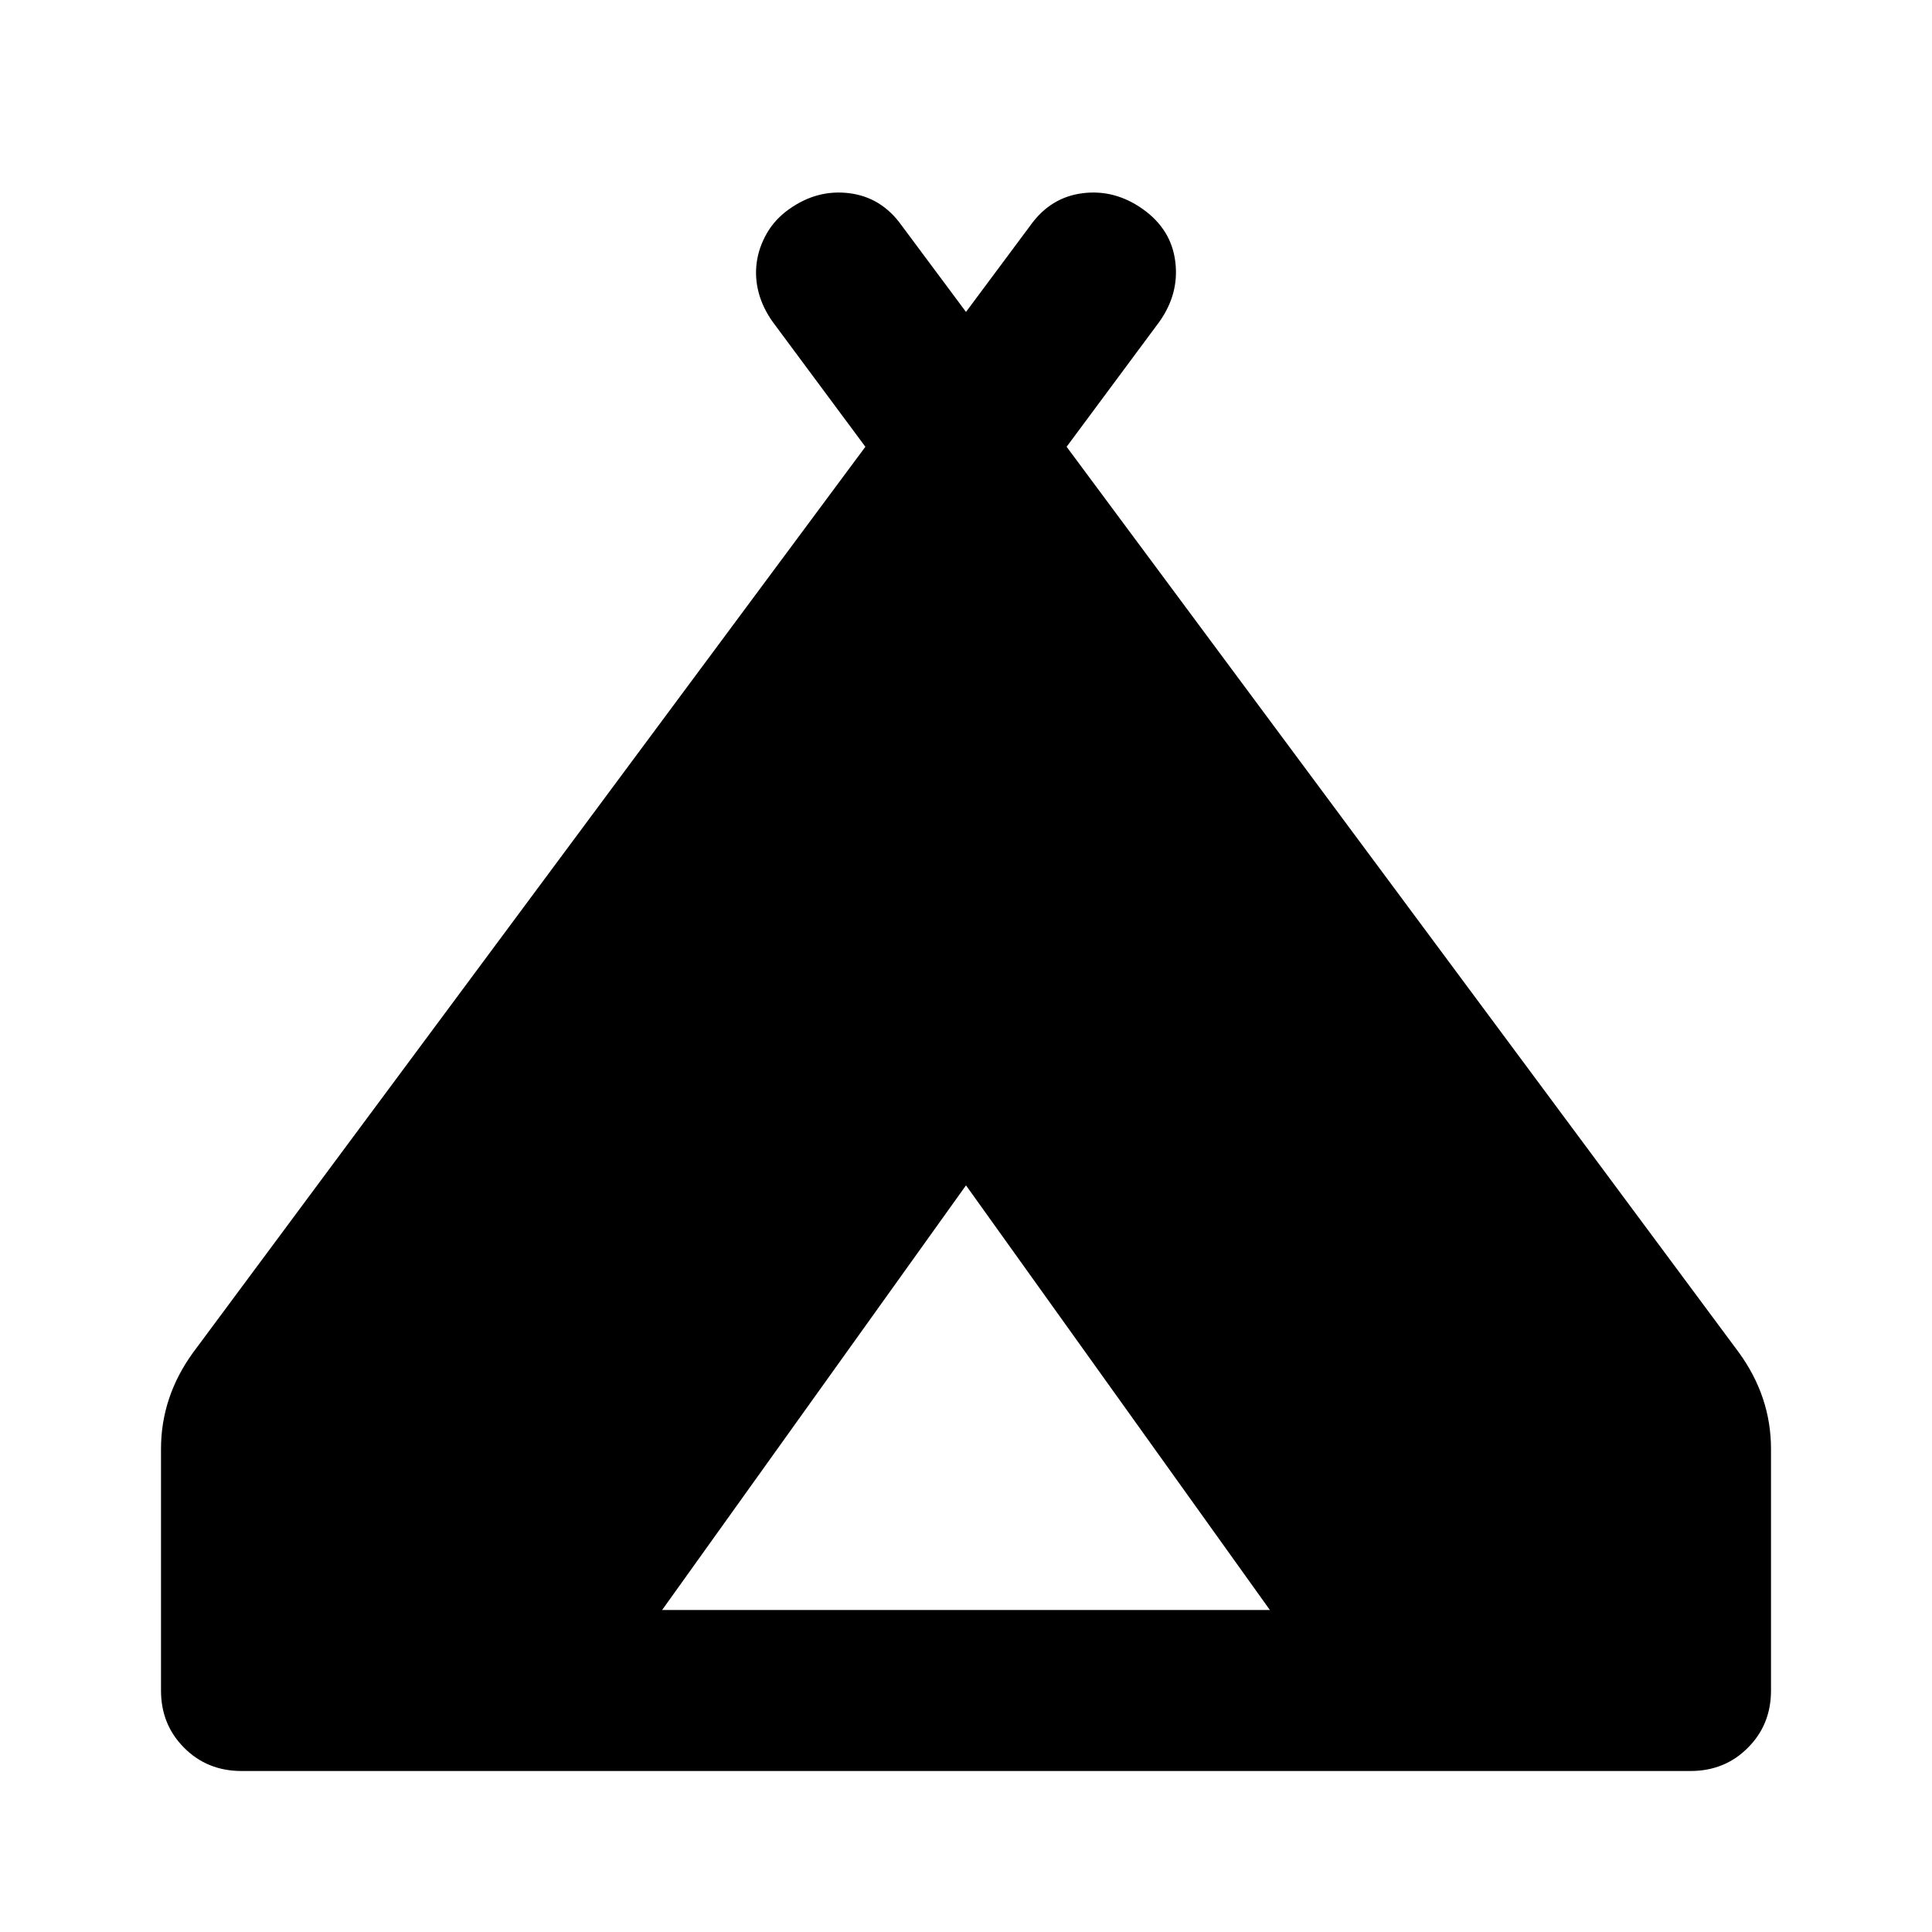 <svg xmlns="http://www.w3.org/2000/svg" height="24" width="24"><path d="M2 21v-3q0-.325.1-.625t.3-.575l8.35-11.25L9.6 4q-.125-.175-.175-.363-.05-.187-.025-.375.025-.187.125-.362t.275-.3q.35-.25.75-.2.4.05.65.4l.8 1.075.8-1.075q.25-.35.65-.4.4-.05.75.2t.4.65q.05.4-.2.75l-1.15 1.55L21.6 16.8q.2.275.3.575.1.3.1.625v3q0 .425-.288.712Q21.425 22 21 22H3q-.425 0-.712-.288Q2 21.425 2 21Zm6.225-1h7.55L12 14.725Z"/></svg>
